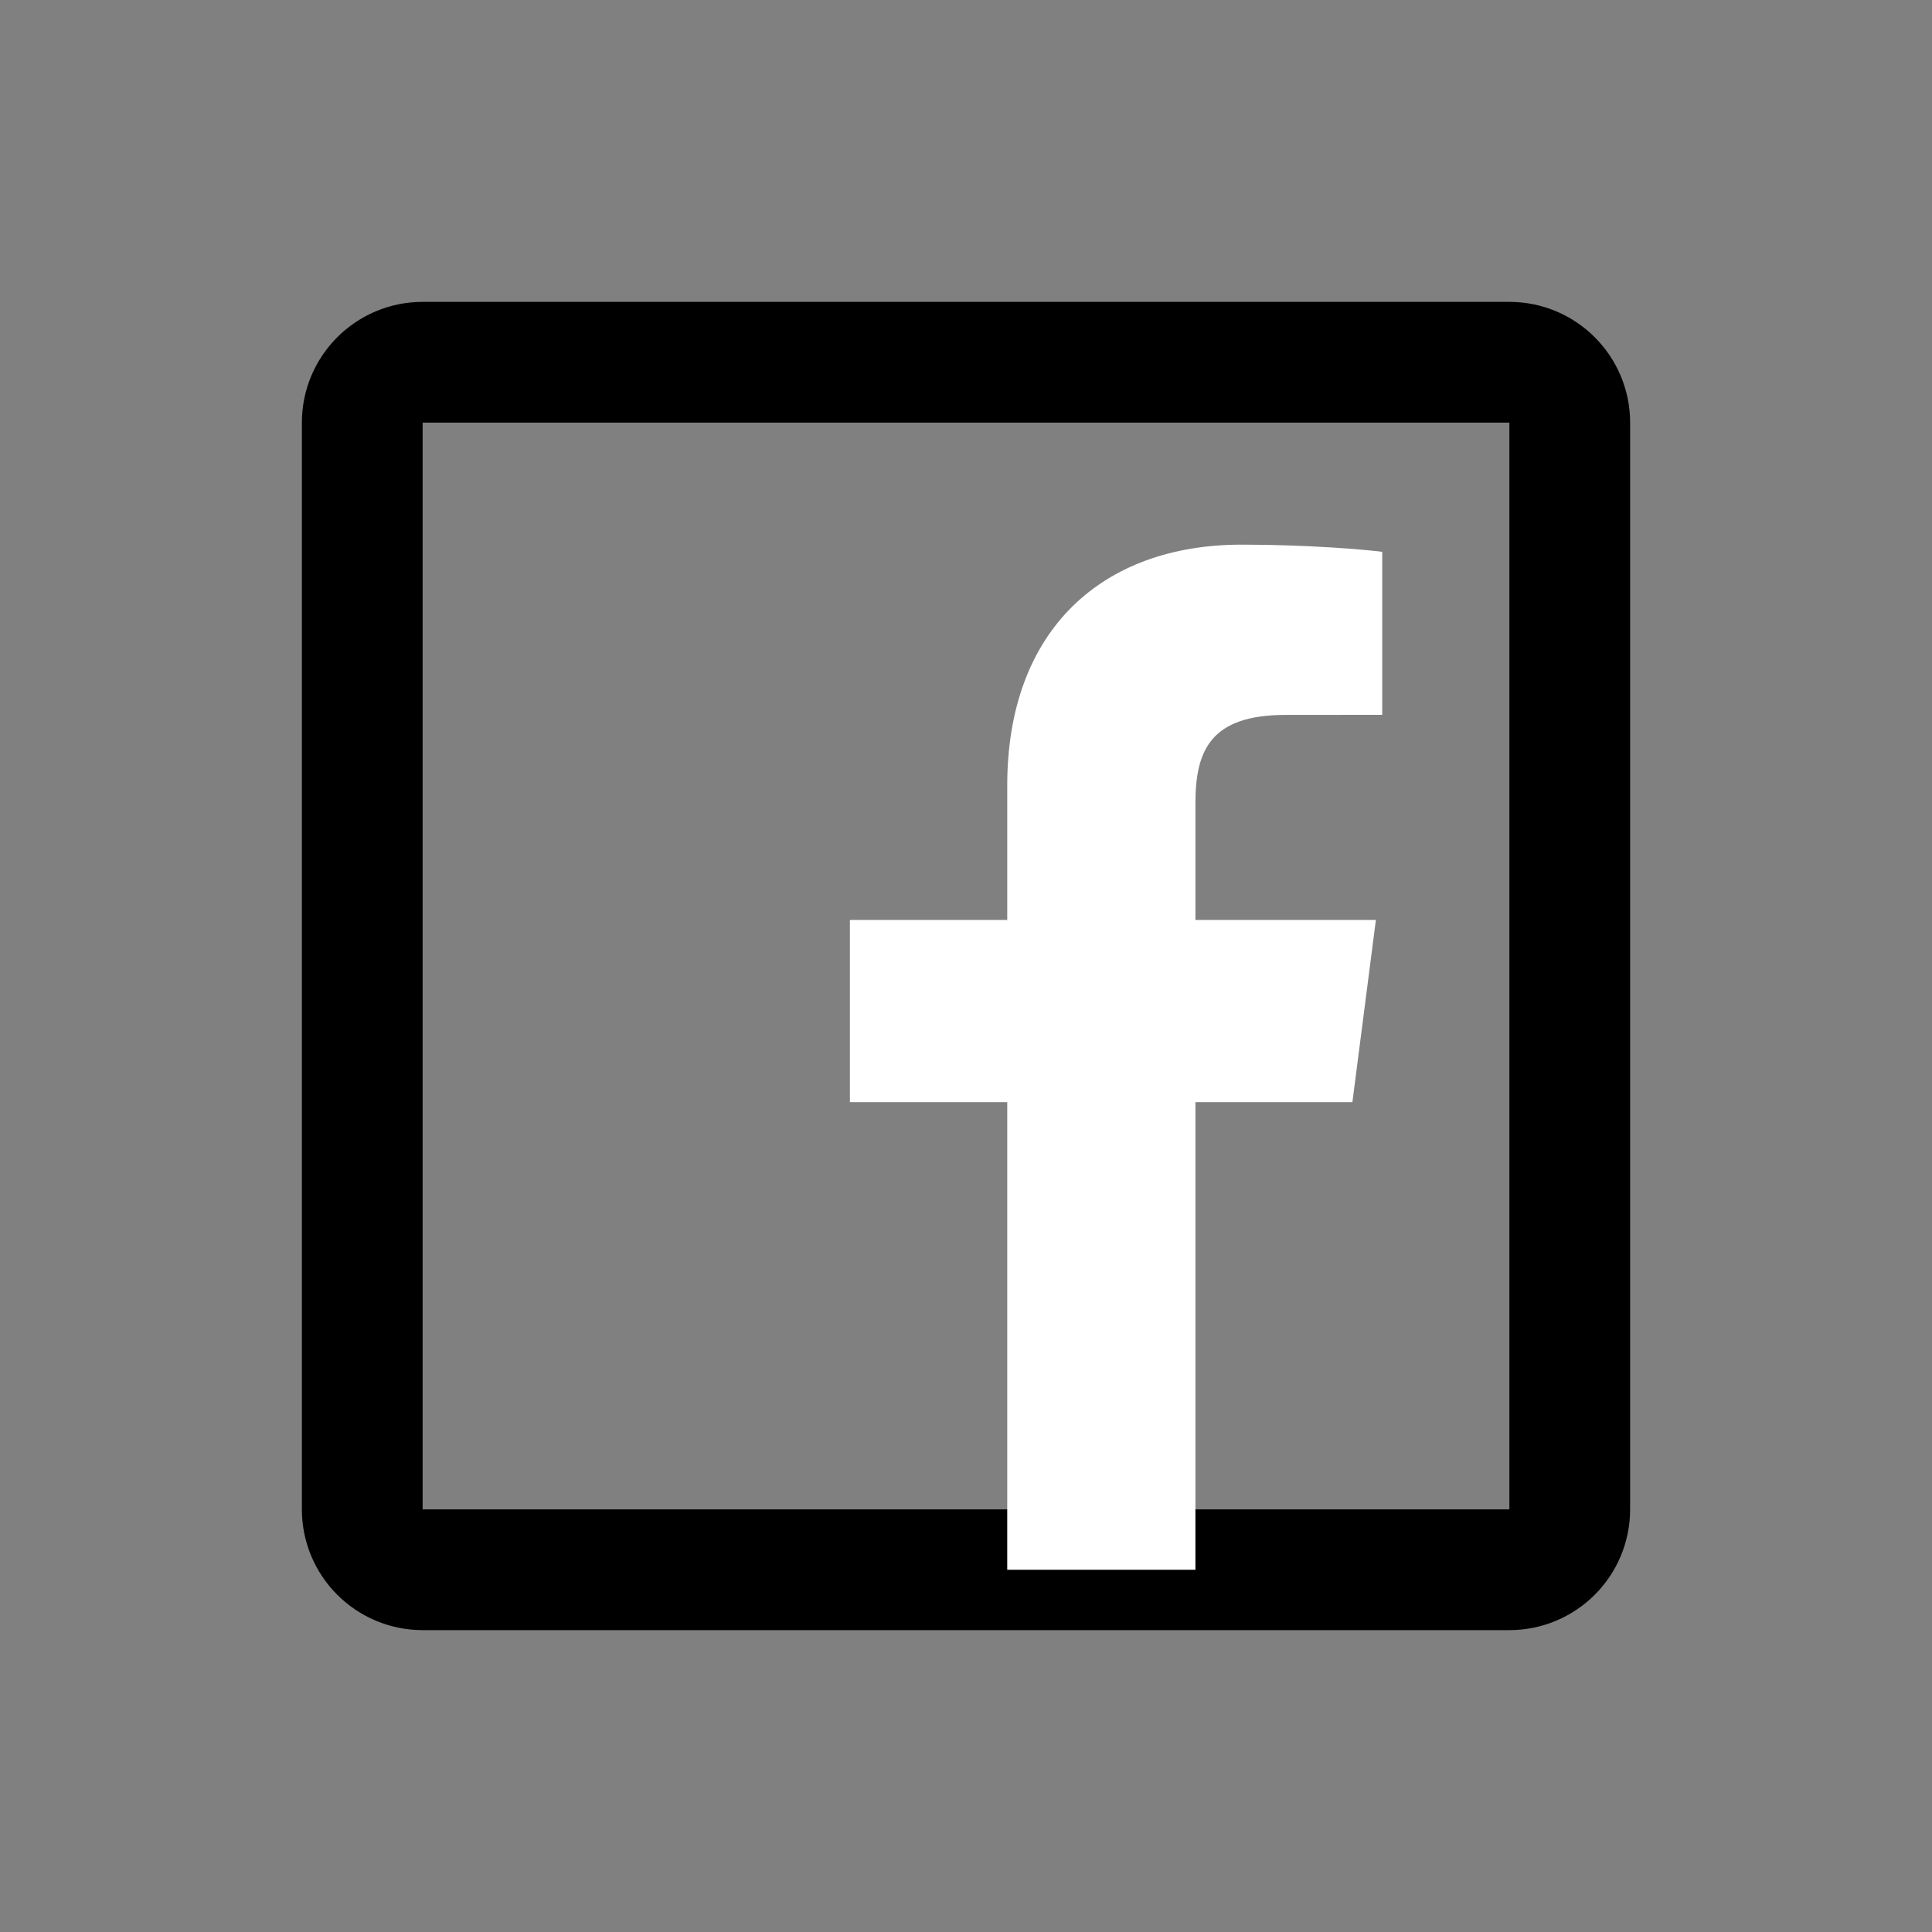 <?xml version="1.0" encoding="iso-8859-1"?><!-- Generator: Adobe Illustrator 19.1.0, SVG Export Plug-In . SVG Version: 6.00 Build 0)  --><svg fill="#FFFFFF" xmlns="http://www.w3.org/2000/svg" xmlns:xlink="http://www.w3.org/1999/xlink" viewBox="0 0 32 32" width="64px" height="64px"><rect x="0" y="0" width="32" height="32" fill="#808080" stroke="none"/><path id="Blue_1_" style="fill:none;stroke:#000000;stroke-width:2;stroke-miterlimit:10;" d="M26,25V7c0-0.552-0.448-1-1-1H7C6.448,6,6,6.448,6,7v18c0,0.552,0.448,1,1,1h18C25.552,26,26,25.552,26,25z"/><path id="f" d="M19.8,26v-7.745h2.6l0.389-3.018H19.8v-1.927c0-0.874,0.243-1.469,1.496-1.469l1.598-0.001v-2.7c-0.277-0.037-1.225-0.119-2.329-0.119c-2.304,0-3.882,1.407-3.882,3.99v2.226h-2.606v3.018h2.606V26H19.8z"/></svg>